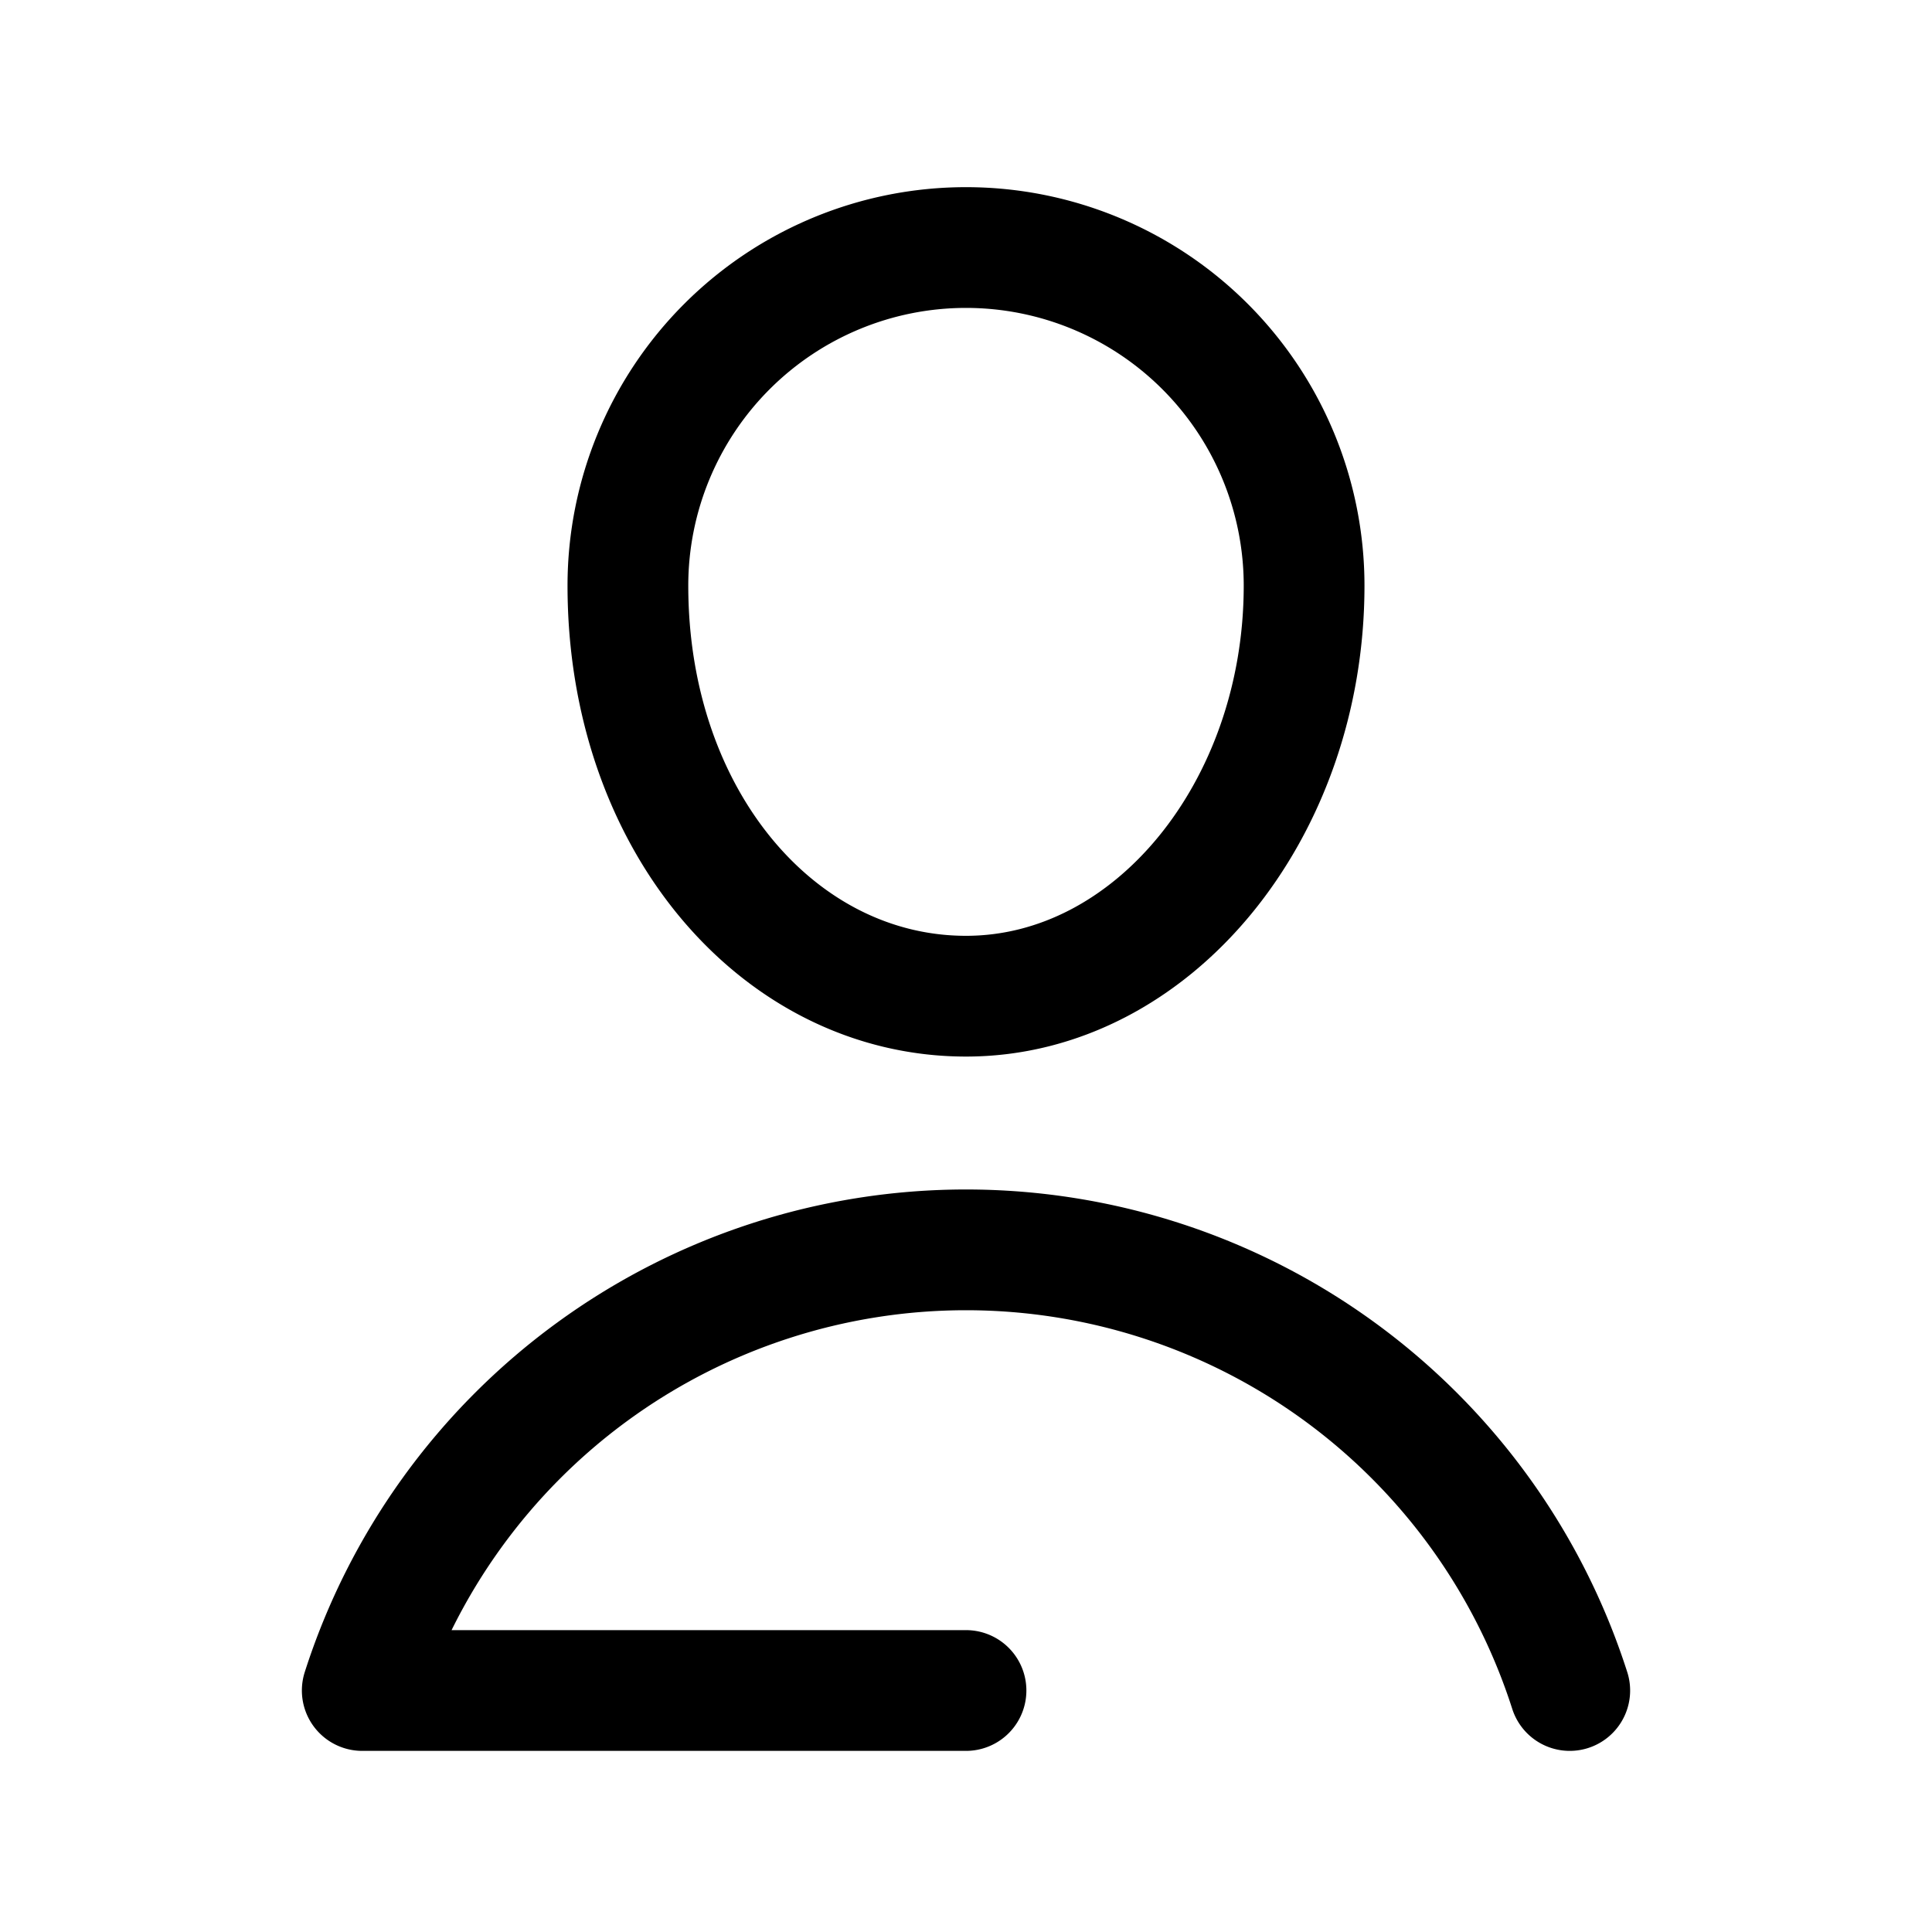 <svg xmlns="http://www.w3.org/2000/svg" fill="currentColor" aria-hidden="true" viewBox="0 0 32 32">
    <path fill="none" stroke="currentColor" stroke-linecap="round" stroke-linejoin="round" stroke-width="2" d="M21.6 9.7c0 3.72-2.51 6.8-5.6 6.8s-5.6-2.9-5.6-6.8a5.6 5.6 0 1111.2 0zM26 28a10.5 10.5 0 00-20 0h10"/>
</svg>
